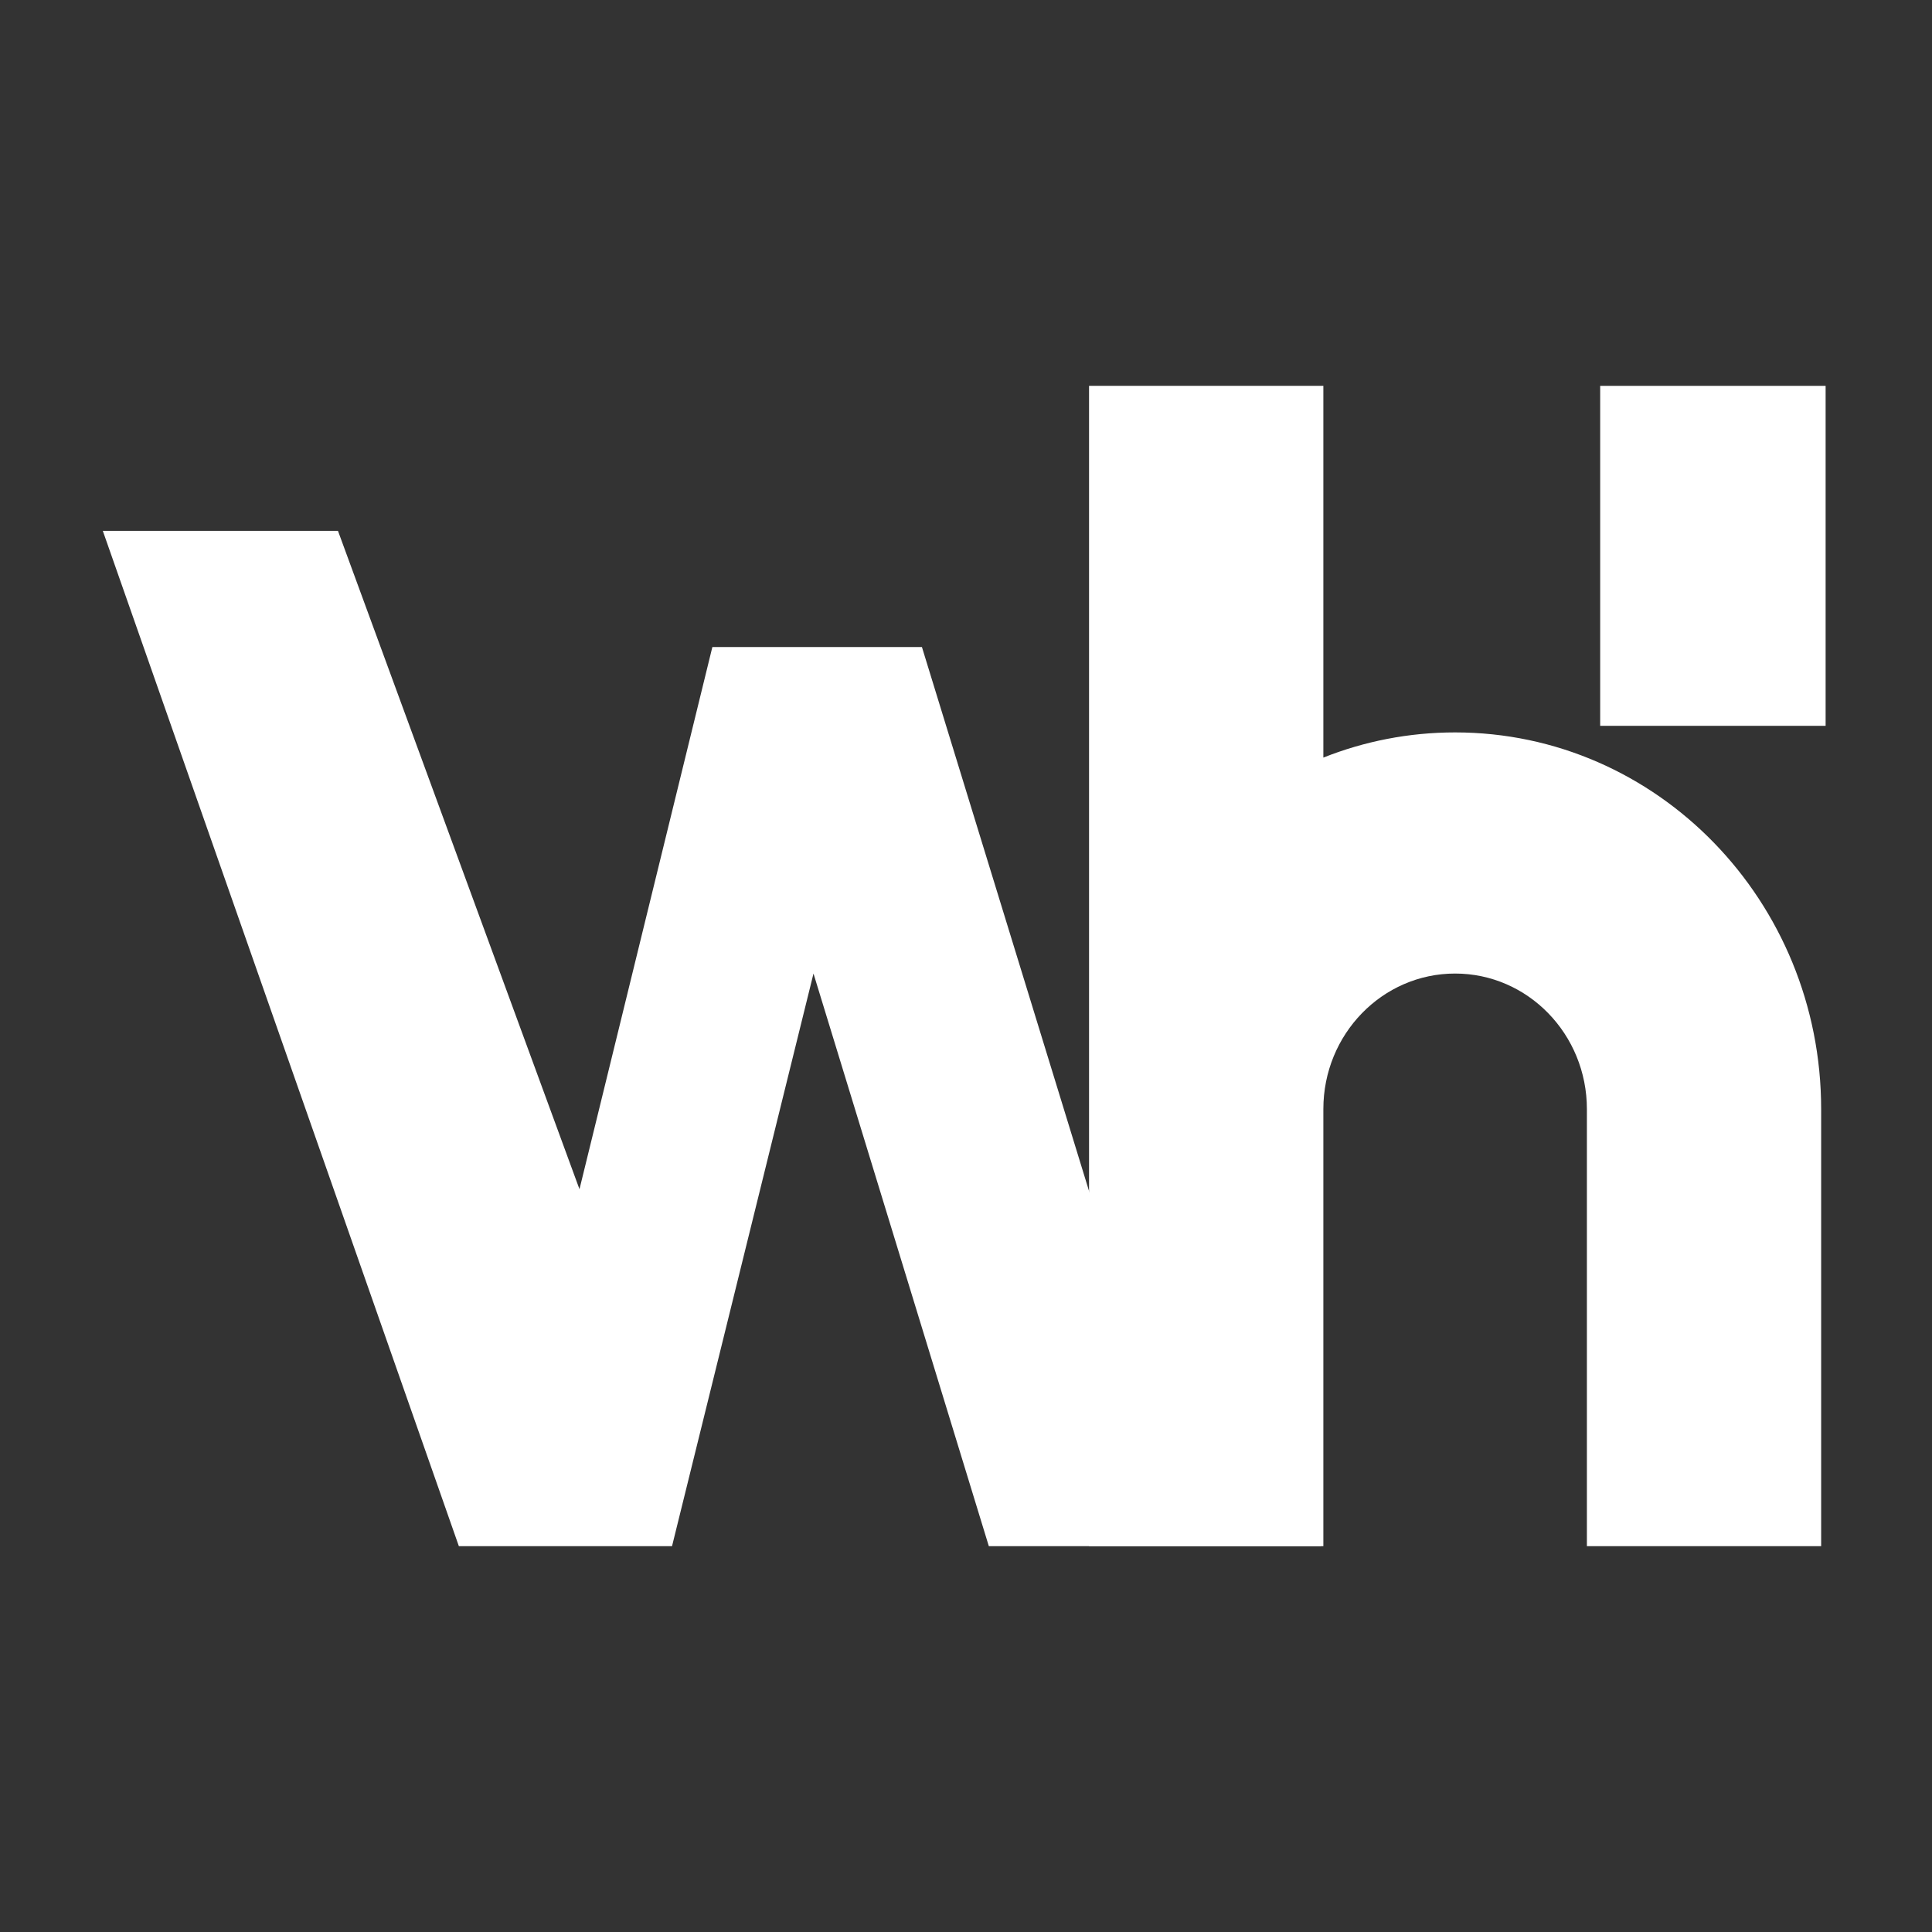 <svg width="32" height="32" viewBox="0 0 32 32" fill="none" xmlns="http://www.w3.org/2000/svg">
<rect x="0" y="0" width="32" height="32" fill="#333333" stroke="none"/>
<path d="M18.053 19.777V6.41H21.882V25.609H16.378L13.474 16.125L11.131 25.609H7.6L1.703 8.793H5.598L9.598 19.697L11.799 10.717H15.27L18.053 19.777Z" fill="white"/>
<path d="M18.038 6.391H21.919V12.548C22.596 12.279 23.332 12.131 24.101 12.131C27.45 12.131 30.164 14.925 30.164 18.371V25.609H26.284V18.371C26.284 17.131 25.307 16.125 24.101 16.125C22.896 16.125 21.919 17.13 21.919 18.369V25.609H18.038V6.391Z" fill="white"/>
<path d="M26.504 12.022V6.391H30.238V12.022H26.504Z" fill="white"/>
</svg>
